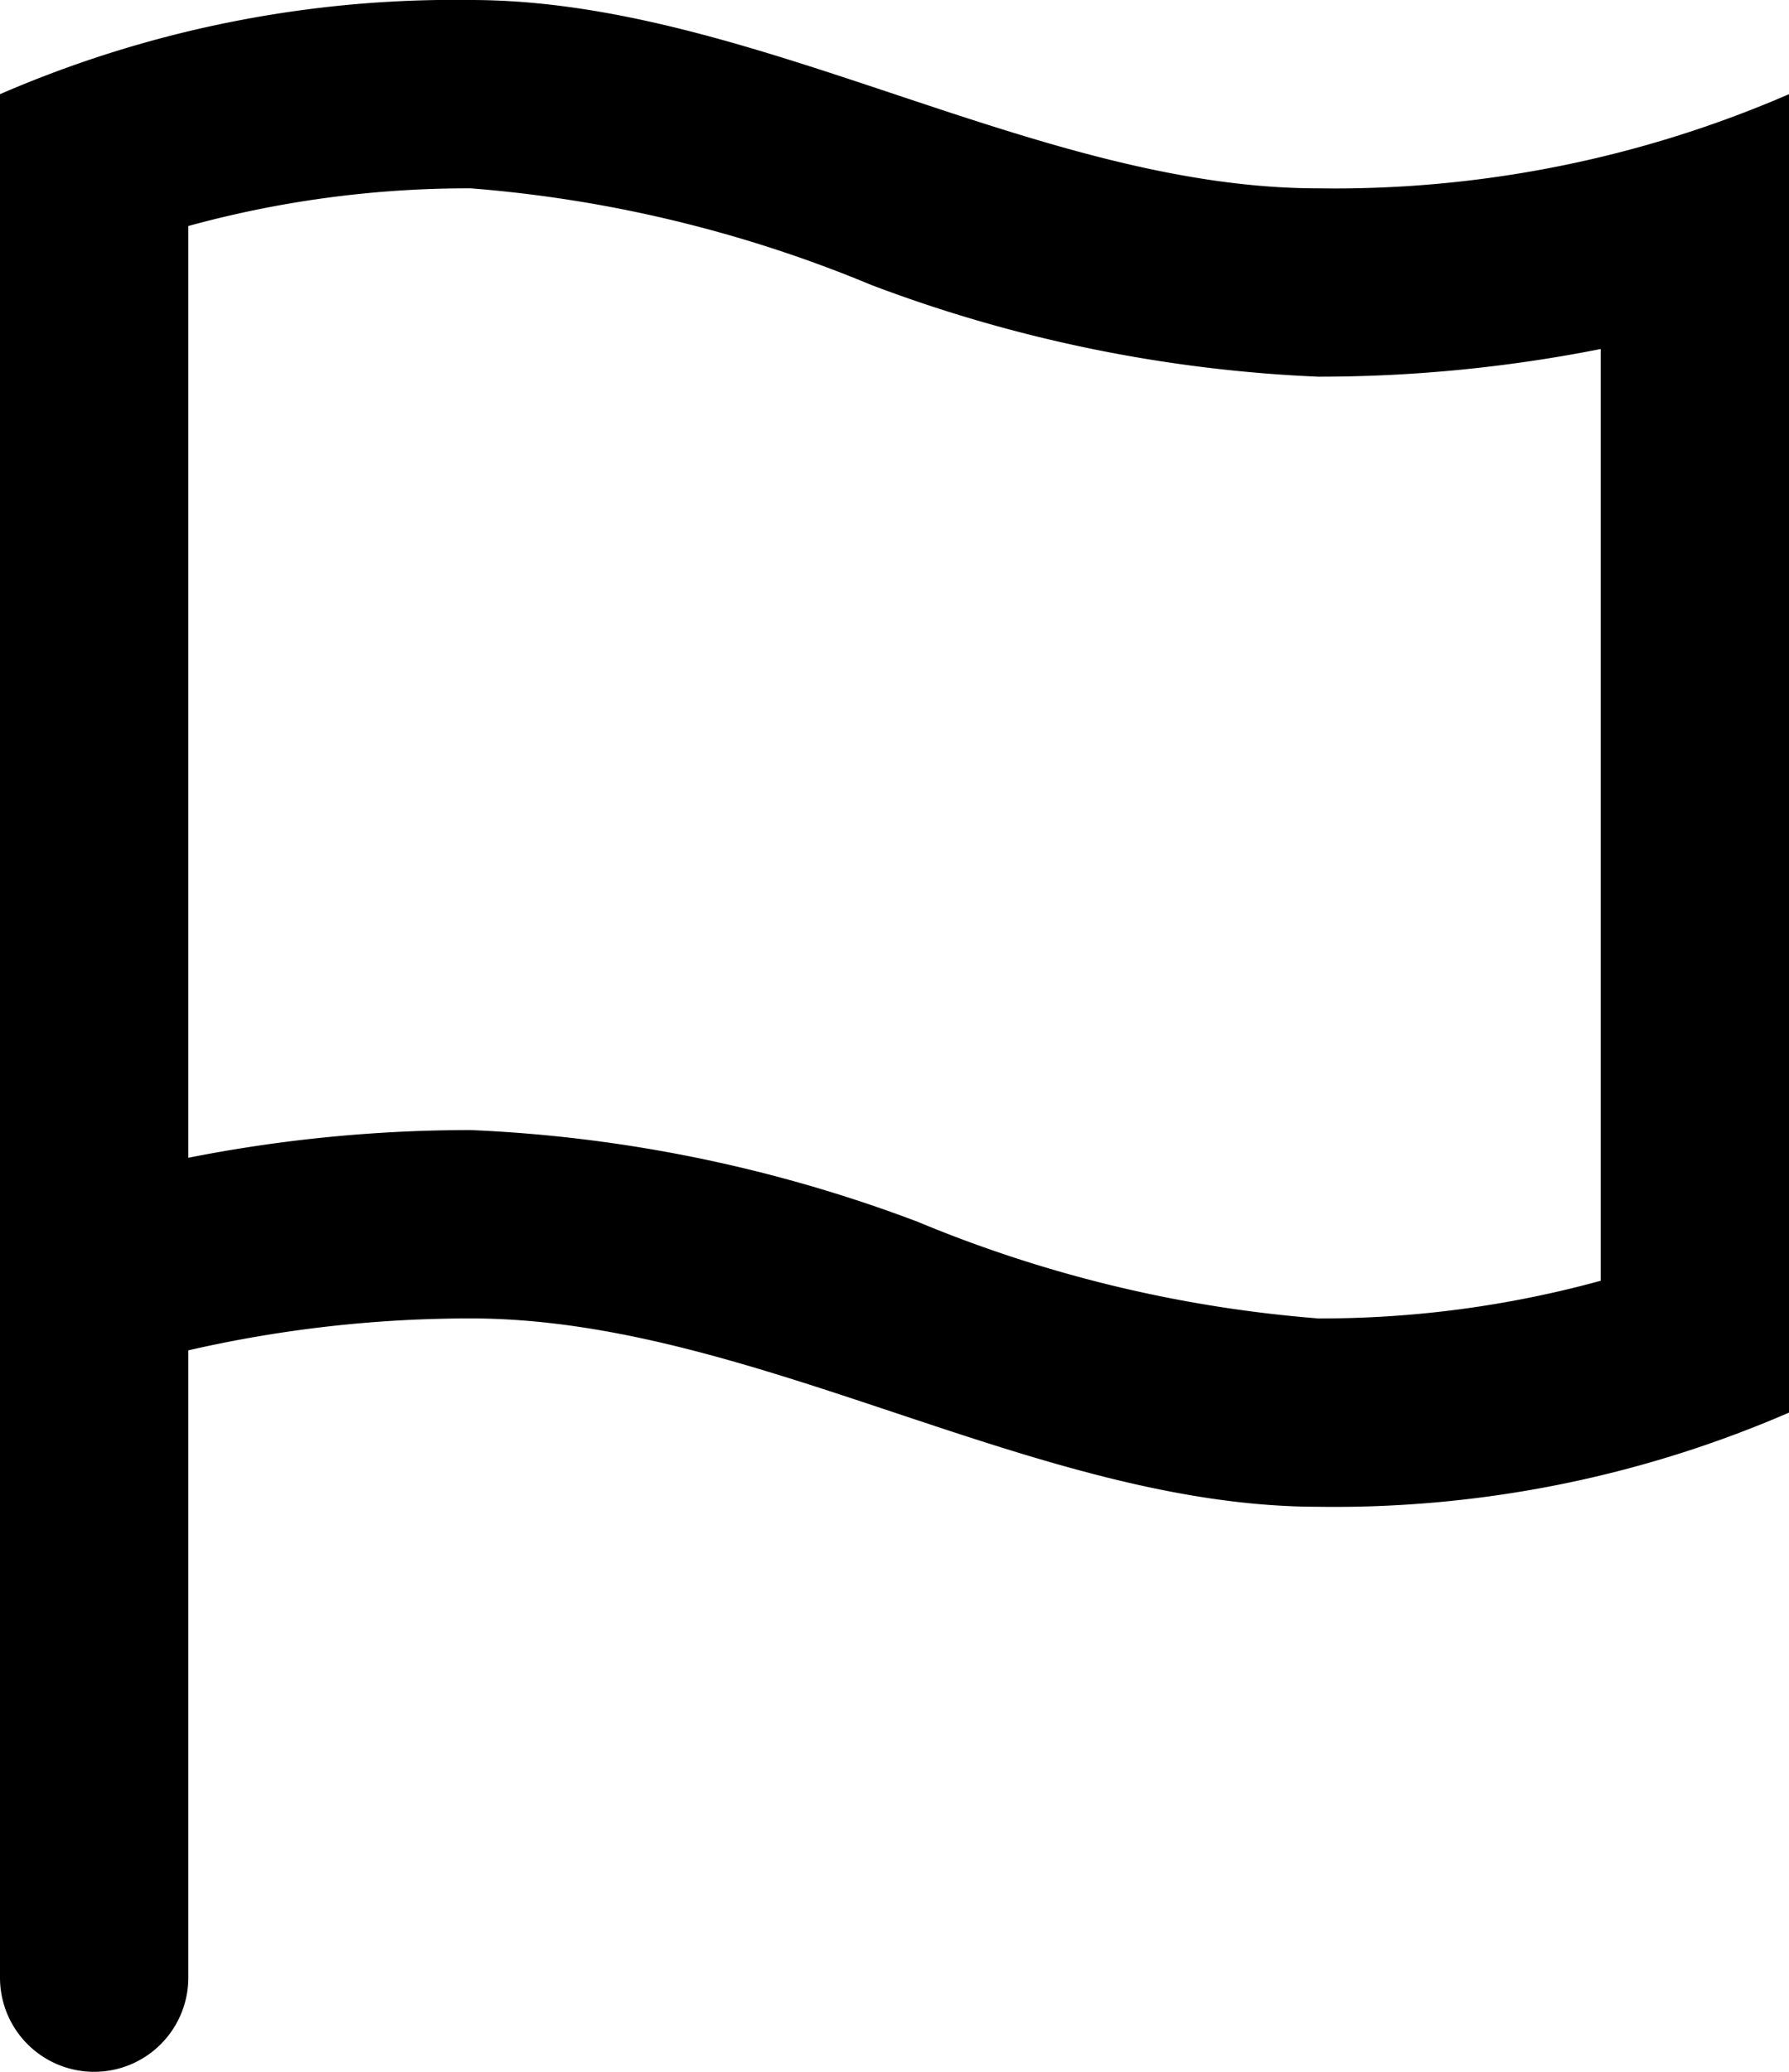 <svg xmlns="http://www.w3.org/2000/svg" width="19" height="22" viewBox="0 0 19 22">
  <defs>
    <style>
      .cls-1 {
        fill-rule: evenodd;
      }
    </style>
  </defs>
  <path id="flag" class="cls-1" d="M424,507c-3,0-6-2-9-2a12.133,12.133,0,0,0-5,1v20a1,1,0,0,0,2,0v-6.661a13.394,13.394,0,0,1,3-.339c3,0,6,2,9,2a12.133,12.133,0,0,0,5-1V506A12.133,12.133,0,0,1,424,507Zm3,11.6a11.222,11.222,0,0,1-3,.4,13.9,13.9,0,0,1-4.256-1.027A15.22,15.22,0,0,0,415,517a15.418,15.418,0,0,0-3,.294V507.4a11.222,11.222,0,0,1,3-.4,13.9,13.9,0,0,1,4.256,1.027A15.22,15.22,0,0,0,424,509a15.418,15.418,0,0,0,3-.294V518.6Z" transform="translate(-410 -505)"/>
</svg>
